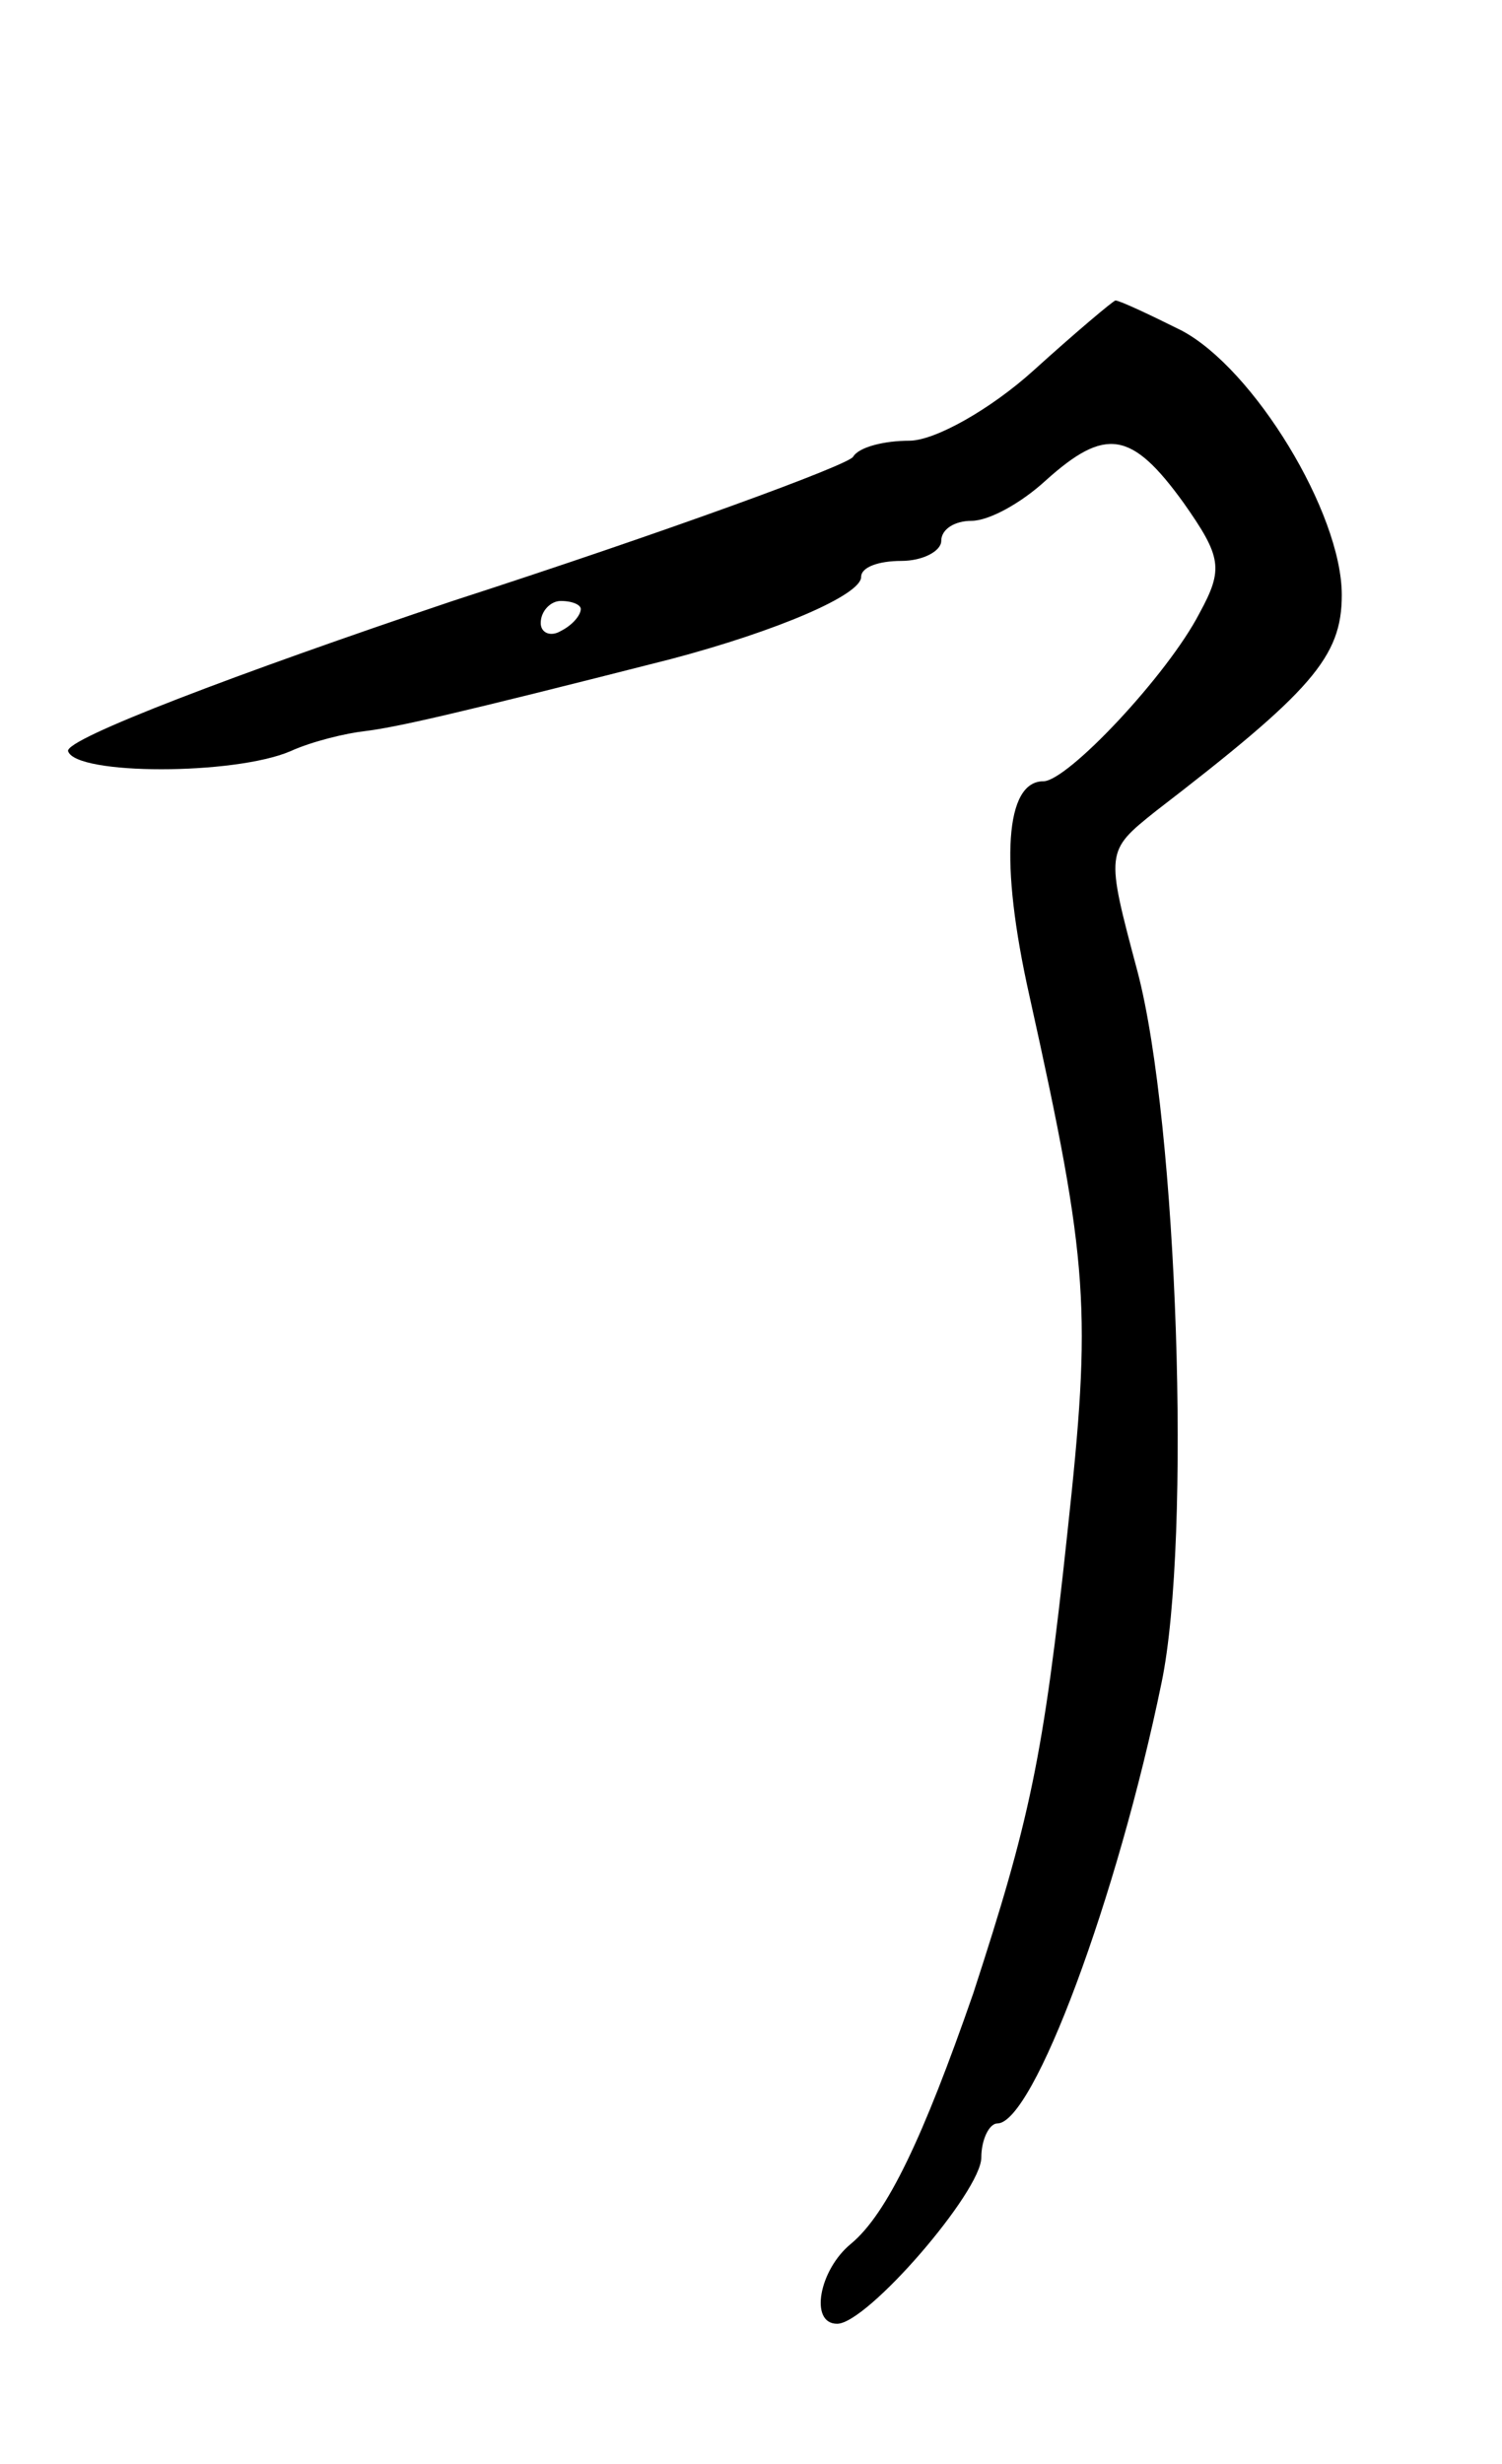 <svg version="1.0" xmlns="http://www.w3.org/2000/svg"
 width="75pt" height="123pt" viewBox="0 0 75 123"
 preserveAspectRatio="xMidYMid meet">
<g transform="translate(0,123) scale(0.1,-0.1)"
fill="#000000" stroke="none">
<path d="M516 1045 c-21 -19 -49 -35 -62 -35 -12 0 -25 -3 -28 -8 -2 -4 -92
-37 -200 -72 -107 -36 -194 -69 -192 -75 4 -12 83 -12 111 0 11 5 28 9 37 10
16 2 43 8 153 36 53 14 95 32 95 41 0 5 9 8 20 8 11 0 20 5 20 10 0 6 7 10 15
10 9 0 25 9 37 20 30 27 43 25 69 -11 19 -27 20 -33 8 -55 -16 -31 -66 -84
-78 -84 -19 0 -22 -40 -7 -107 30 -135 31 -157 19 -268 -12 -113 -19 -144 -47
-230 -25 -72 -43 -110 -61 -125 -16 -13 -21 -40 -7 -40 15 0 72 66 72 83 0 9
4 17 8 17 18 0 60 113 82 220 15 72 8 279 -12 355 -16 60 -16 60 9 80 78 60
93 77 93 108 0 41 -44 113 -80 132 -16 8 -31 15 -33 15 -1 0 -20 -16 -41 -35z
m-226 -119 c0 -3 -4 -8 -10 -11 -5 -3 -10 -1 -10 4 0 6 5 11 10 11 6 0 10 -2
10 -4z"/>
</g>
</svg>